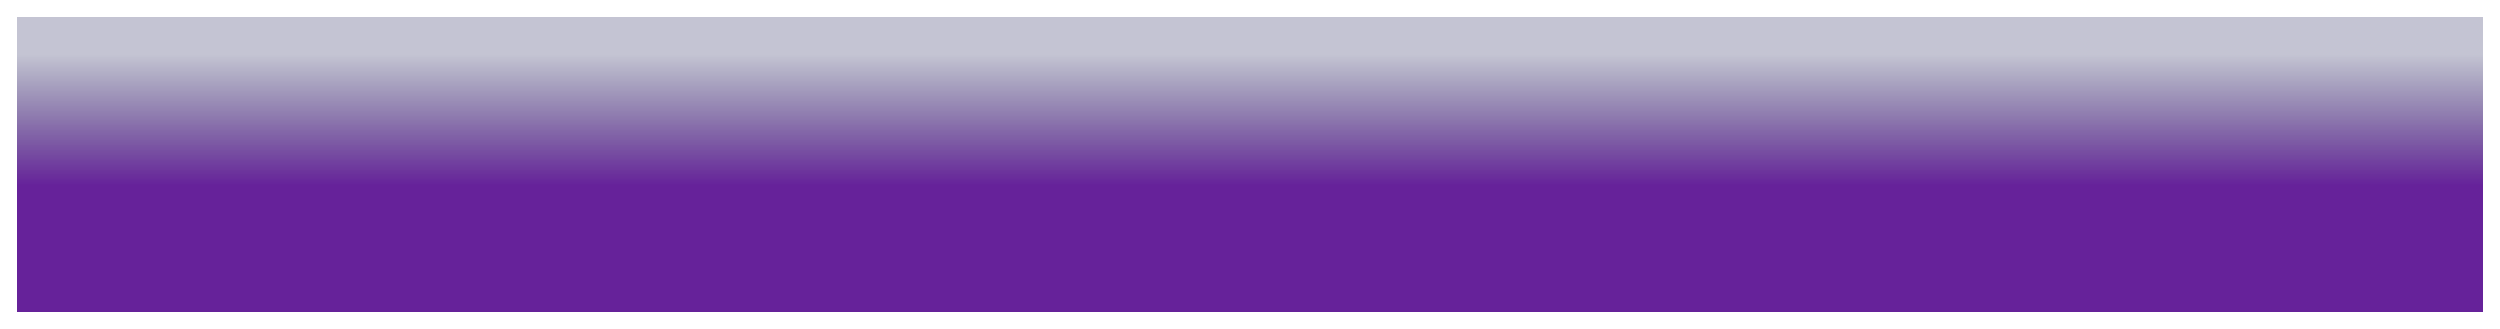 <svg width="1460" height="192" viewBox="0 0 1460 192" fill="none" xmlns="http://www.w3.org/2000/svg">
<g filter="url(#filter0_d_155_3257)">
<path d="M1450 176V4H10V176H1450Z" fill="url(#paint0_linear_155_3257)" fill-opacity="0.871" style="mix-blend-mode:exclusion" shape-rendering="crispEdges"/>
</g>
<defs>
<filter id="filter0_d_155_3257" x="0.2" y="0.2" width="1459.6" height="191.6" filterUnits="userSpaceOnUse" color-interpolation-filters="sRGB">
<feFlood flood-opacity="0" result="BackgroundImageFix"/>
<feColorMatrix in="SourceAlpha" type="matrix" values="0 0 0 0 0 0 0 0 0 0 0 0 0 0 0 0 0 0 127 0" result="hardAlpha"/>
<feOffset dy="6"/>
<feGaussianBlur stdDeviation="4.9"/>
<feComposite in2="hardAlpha" operator="out"/>
<feColorMatrix type="matrix" values="0 0 0 0 0 0 0 0 0 0 0 0 0 0 0 0 0 0 0.25 0"/>
<feBlend mode="normal" in2="BackgroundImageFix" result="effect1_dropShadow_155_3257"/>
<feBlend mode="normal" in="SourceGraphic" in2="effect1_dropShadow_155_3257" result="shape"/>
</filter>
<linearGradient id="paint0_linear_155_3257" x1="772" y1="26" x2="772" y2="102.5" gradientUnits="userSpaceOnUse">
<stop stop-color="#13134F" stop-opacity="0.29"/>
<stop offset="1" stop-color="#4F018B"/>
</linearGradient>
</defs>
</svg>
